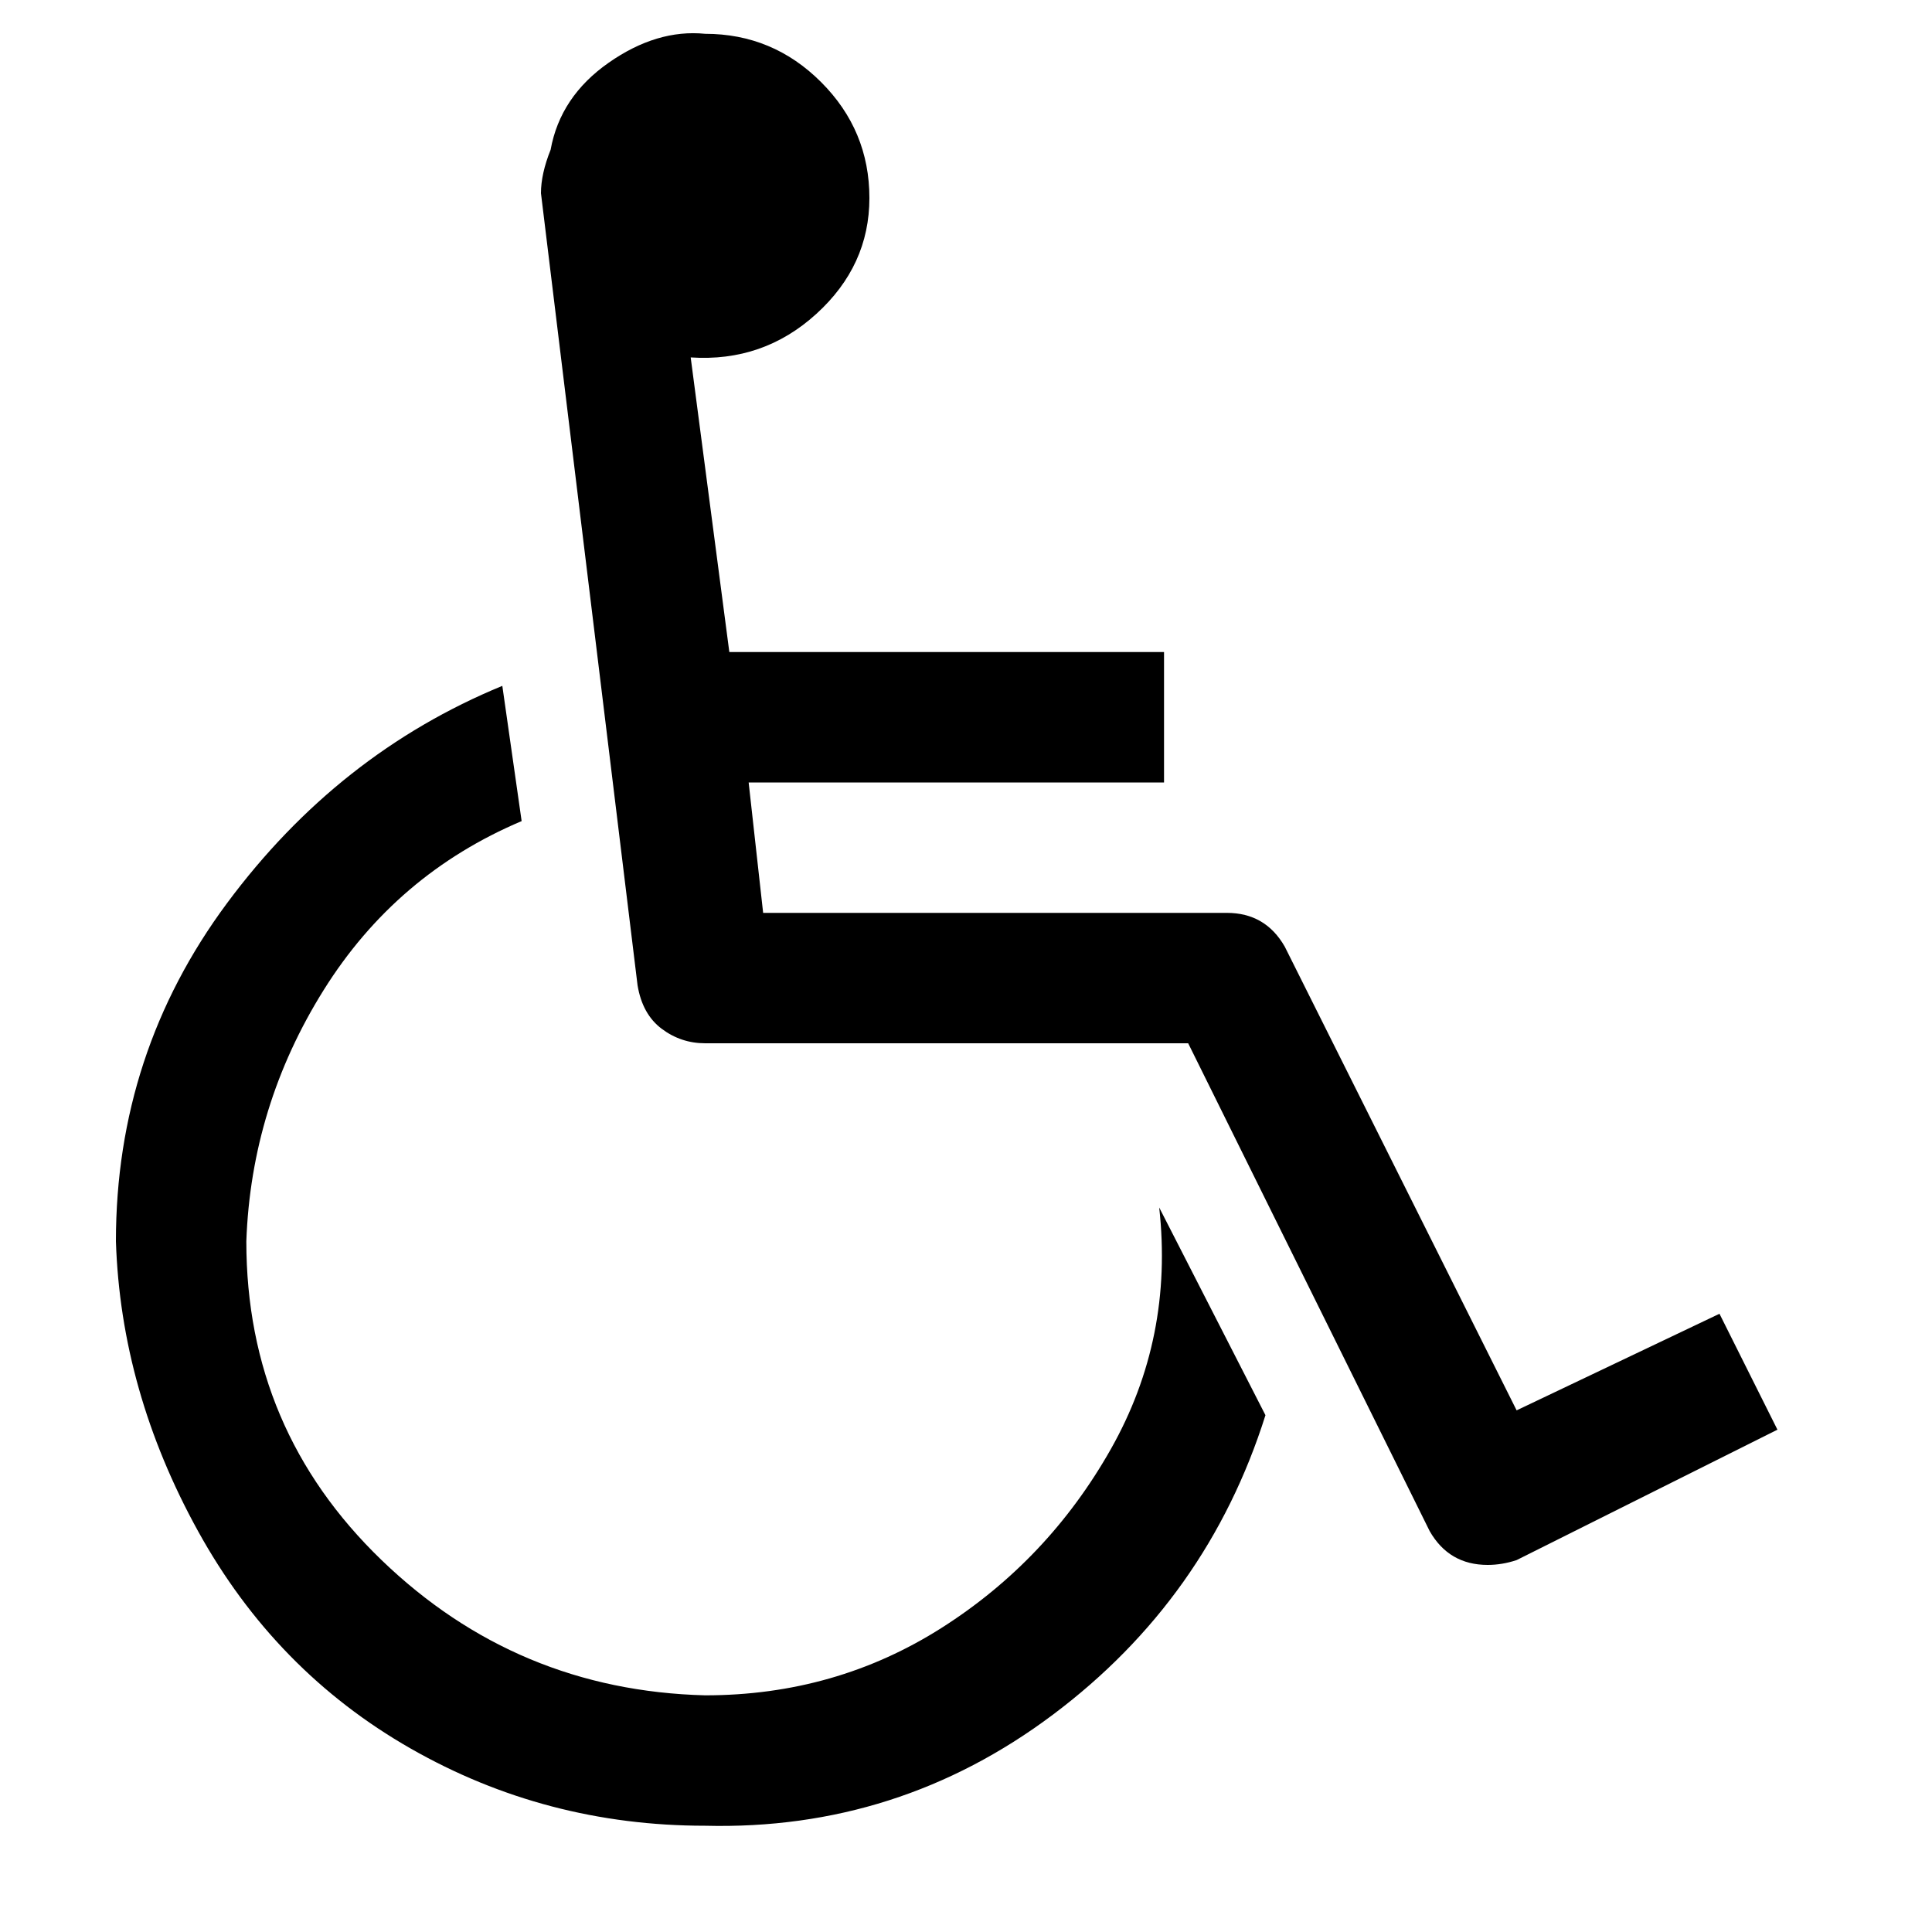 <?xml version="1.0"?><svg viewBox="0 0 40 40" xmlns="http://www.w3.org/2000/svg" height="40" width="40"><path d="m24 25l2.2 4.3q-1.2 3.8-4.4 6.2t-7.2 2.3q-3.3 0-6.1-1.6t-4.4-4.5-1.7-6q0-3.9 2.3-7t5.7-4.5l0.4 2.8q-2.6 1.1-4.1 3.5t-1.6 5.2q0 3.9 2.8 6.6t6.7 2.8q2.7 0 4.9-1.4t3.5-3.7 1-5z m11.6 2.2l1.2 2.4-5.4 2.7q-0.3 0.1-0.6 0.1-0.8 0-1.2-0.7l-5-10.1h-10q-0.5 0-0.9-0.3t-0.5-0.9l-2-16.4q0-0.4 0.2-0.9 0.2-1.1 1.2-1.8t2-0.6q1.4 0 2.4 1t1 2.4q0 1.4-1.1 2.4t-2.6 0.9l0.8 6.1h9v2.7h-8.6l0.3 2.7h9.6q0.8 0 1.2 0.7l4.8 9.6z"></path></svg>